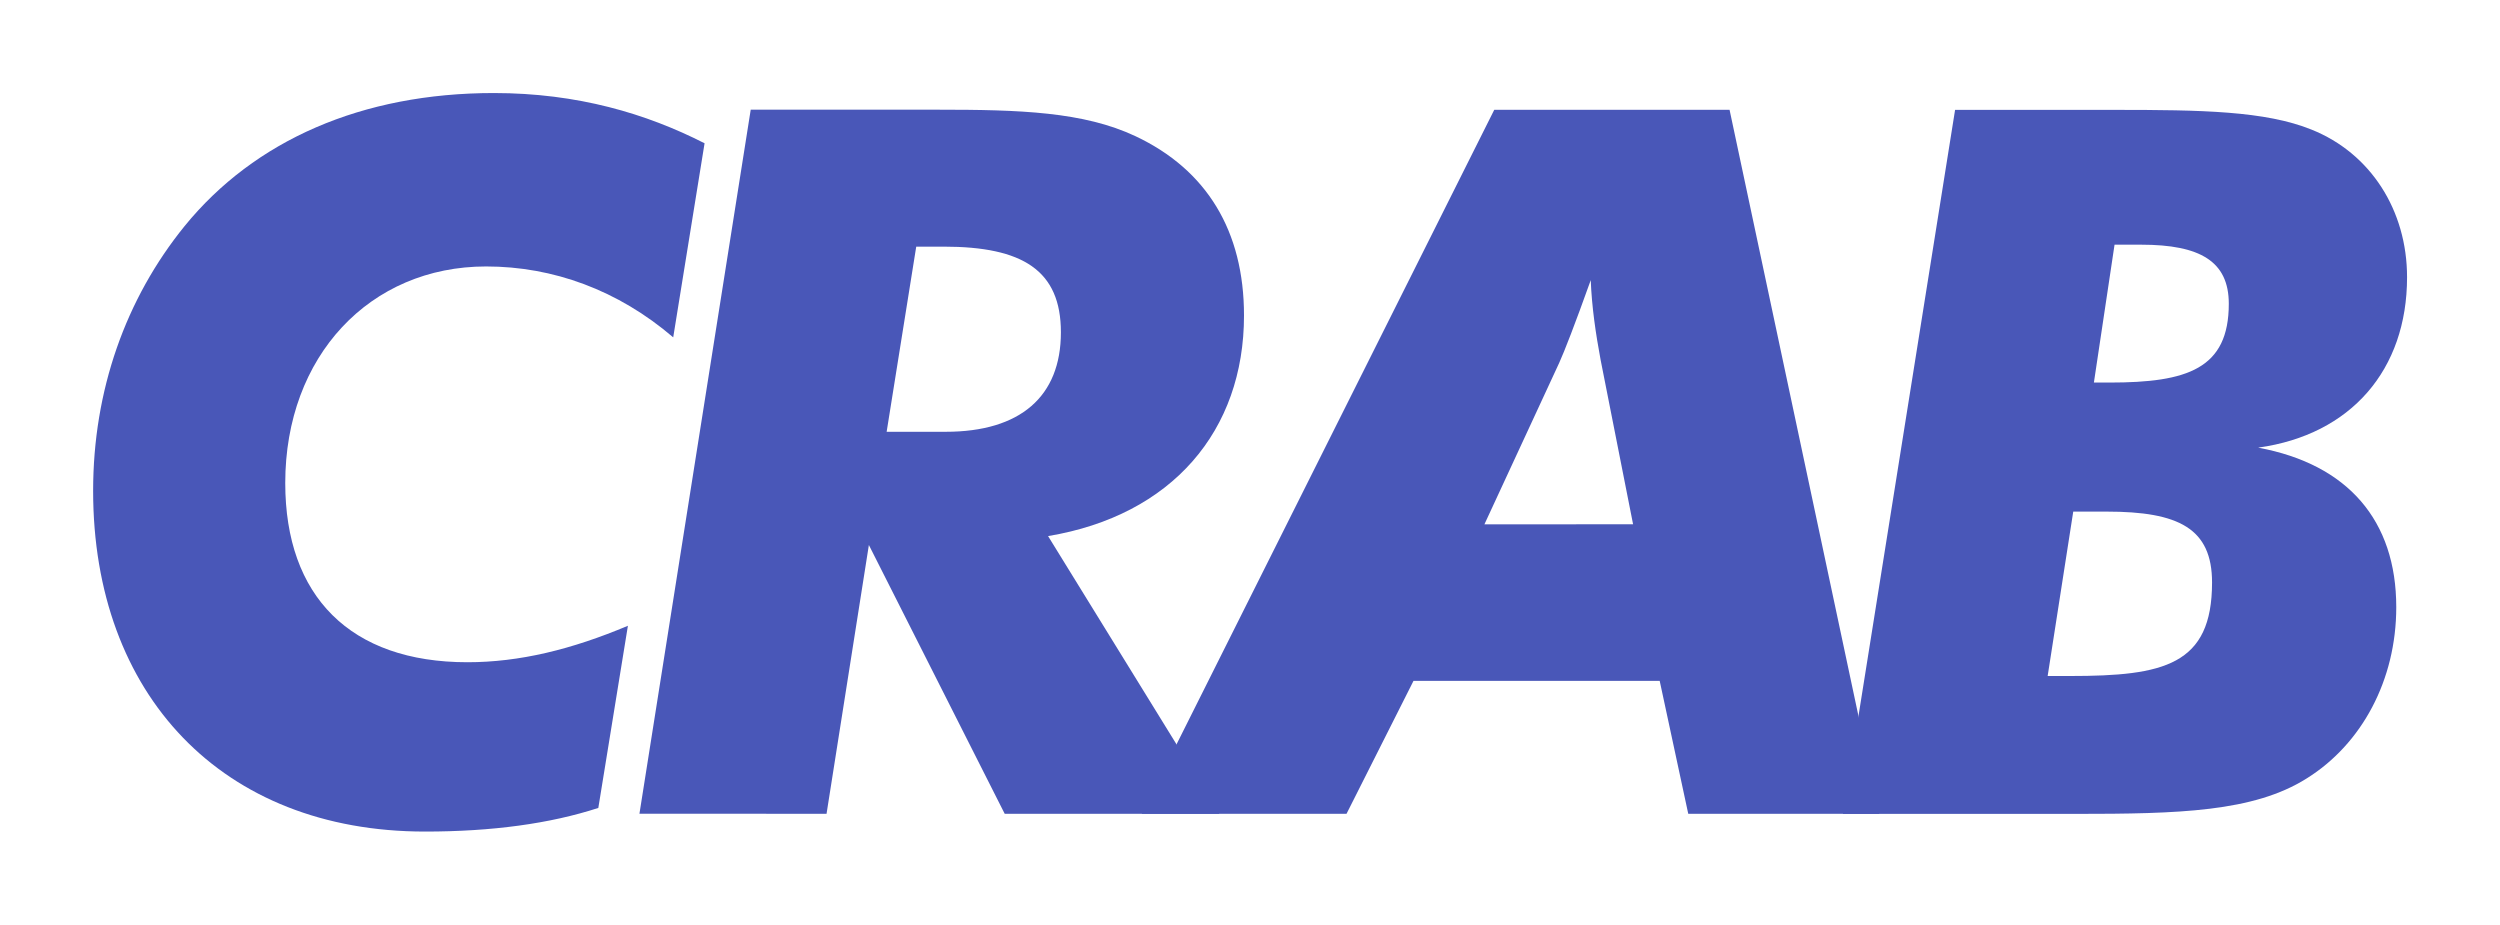 <?xml version="1.0" encoding="UTF-8" standalone="no"?>
<svg
   xmlns:dc="http://purl.org/dc/elements/1.1/"
   xmlns:cc="http://creativecommons.org/ns#"
   xmlns:rdf="http://www.w3.org/1999/02/22-rdf-syntax-ns#"
   xmlns:svg="http://www.w3.org/2000/svg"
   xmlns="http://www.w3.org/2000/svg"
   style="enable-background:new"
   id="svg8"
   version="1.1"
   viewBox="0 0 26.871 9.938"
   height="9.938mm"
   width="26.871mm">
  <g
     style="display:inline"
     id="g1315"
     transform="translate(-9.611,-84.027)">
    <g
       id="text1313"
       style="font-style:italic;font-variant:normal;font-weight:bold;font-stretch:normal;font-size:10.583px;line-height:1.25;font-family:Futura;-inkscape-font-specification:'Futura, Bold Italic';font-variant-ligatures:normal;font-variant-caps:normal;font-variant-numeric:normal;font-feature-settings:normal;text-align:start;letter-spacing:0px;word-spacing:0px;writing-mode:lr-tb;text-anchor:start;fill:#4957B8;fill-opacity:1;stroke:none;stroke-width:0.265"
       aria-label="CRAB">
      <path
         id="path1321"
         style="font-style:italic;font-variant:normal;font-weight:bold;font-stretch:normal;font-size:10.583px;font-family:Futura;-inkscape-font-specification:'Futura, Bold Italic';font-variant-ligatures:normal;font-variant-caps:normal;font-variant-numeric:normal;font-feature-settings:normal;text-align:start;writing-mode:lr-tb;direction:ltr;text-anchor:start;fill:#4957B8;fill-opacity:1;stroke-width:0.265"
         d="m 17.184,85.567 c -0.624,-0.318 -1.365,-0.54 -2.265,-0.54 -1.418,0 -2.572,0.508 -3.323,1.429 -0.635,0.783 -0.984,1.767 -0.984,2.847 0,2.191 1.386,3.662 3.567,3.662 0.72,0 1.344,-0.085 1.863,-0.254 l 0.318,-1.958 c -0.603,0.254 -1.164,0.392 -1.725,0.392 -1.259,0 -1.958,-0.709 -1.958,-1.926 0,-1.365 0.91,-2.328 2.159,-2.328 0.72,0 1.418,0.254 2.011,0.762 z" />
      <path
         id="path1323"
         style="font-style:italic;font-variant:normal;font-weight:bold;font-stretch:normal;font-size:10.583px;font-family:Futura;-inkscape-font-specification:'Futura, Bold Italic';font-variant-ligatures:normal;font-variant-caps:normal;font-variant-numeric:normal;font-feature-settings:normal;text-align:start;writing-mode:lr-tb;direction:ltr;text-anchor:start;fill:#4957B8;fill-opacity:1;stroke-width:0.265"
         d="m 19.141,88.668 0.318,-1.99 h 0.296 c 0.847,0 1.259,0.254 1.259,0.921 0,0.688 -0.434,1.069 -1.238,1.069 z m -0.646,4.106 0.455,-2.889 1.46,2.889 h 2.307 l -1.841,-2.985 c 1.333,-0.222 2.106,-1.132 2.106,-2.371 0,-0.91 -0.402,-1.566 -1.164,-1.926 -0.561,-0.265 -1.249,-0.286 -2.127,-0.286 h -2.011 l -1.196,7.567 z" />
      <path
         id="path1325"
         style="font-style:italic;font-variant:normal;font-weight:bold;font-stretch:normal;font-size:10.583px;font-family:Futura;-inkscape-font-specification:'Futura, Bold Italic';font-variant-ligatures:normal;font-variant-caps:normal;font-variant-numeric:normal;font-feature-settings:normal;text-align:start;writing-mode:lr-tb;direction:ltr;text-anchor:start;fill:#4957B8;fill-opacity:1;stroke-width:0.265"
         d="m 25.566,89.663 0.804,-1.736 c 0.053,-0.116 0.169,-0.413 0.339,-0.889 0.011,0.286 0.053,0.572 0.106,0.857 l 0.349,1.767 z m -3.683,3.111 h 2.201 l 0.72,-1.429 h 2.646 l 0.307,1.429 h 2.053 l -1.609,-7.567 h -2.529 z" />
      <path
         id="path1327"
         style="font-style:italic;font-variant:normal;font-weight:bold;font-stretch:normal;font-size:10.583px;font-family:Futura;-inkscape-font-specification:'Futura, Bold Italic';font-variant-ligatures:normal;font-variant-caps:normal;font-variant-numeric:normal;font-feature-settings:normal;text-align:start;writing-mode:lr-tb;direction:ltr;text-anchor:start;fill:#4957B8;fill-opacity:1;stroke-width:0.265"
         d="m 32.117,88.139 0.222,-1.482 h 0.286 c 0.635,0 0.942,0.18 0.942,0.635 0,0.699 -0.445,0.847 -1.281,0.847 z m -0.497,3.154 0.275,-1.767 h 0.36 c 0.773,0 1.132,0.18 1.132,0.762 0,0.889 -0.519,1.005 -1.524,1.005 z m 2.265,-2.455 c 0.995,-0.138 1.598,-0.836 1.598,-1.831 0,-0.72 -0.392,-1.333 -1.027,-1.587 -0.497,-0.201 -1.185,-0.212 -2.117,-0.212 h -1.714 l -1.206,7.567 h 2.498 c 1.111,0 1.916,-0.021 2.487,-0.381 0.593,-0.37 0.963,-1.058 0.963,-1.841 0,-0.931 -0.519,-1.535 -1.482,-1.714 z" />
    </g>
  </g>
</svg>
